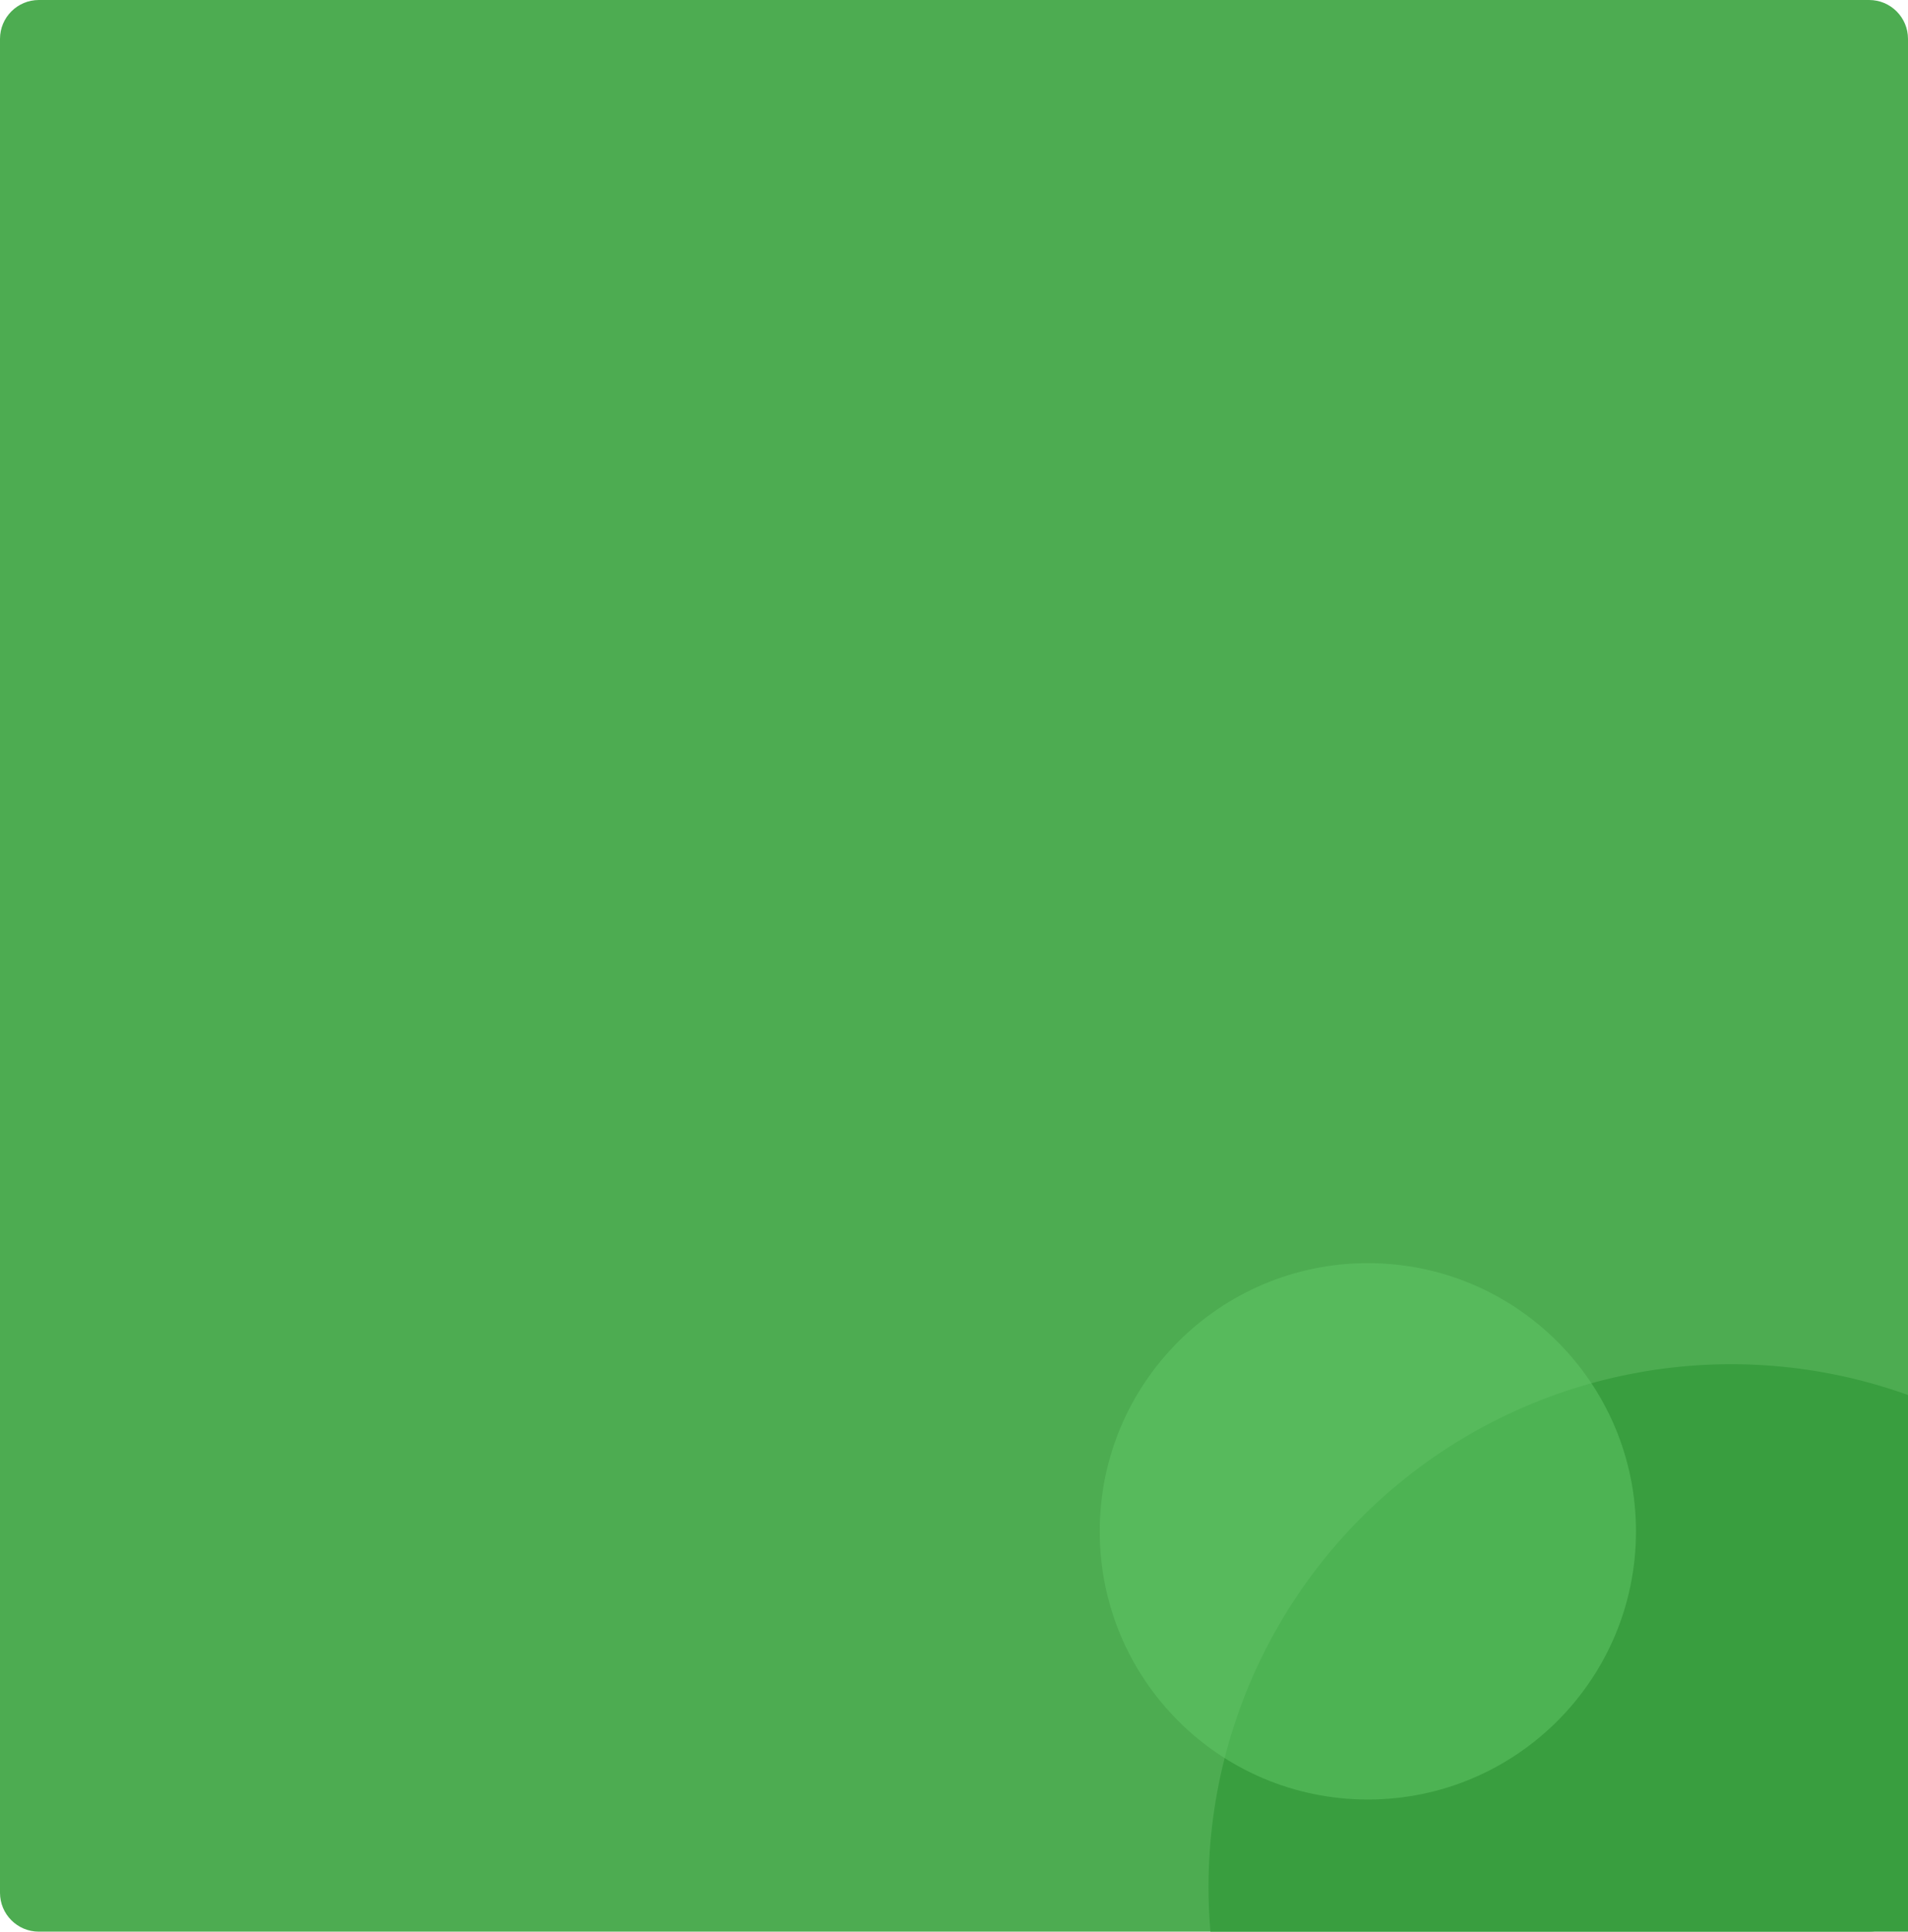 <svg width="491" height="497" viewBox="0 0 491 497" fill="none" xmlns="http://www.w3.org/2000/svg">
<path d="M0 10C0 4.477 4.477 0 10 0H481C486.523 0 491 4.477 491 10V487C491 492.523 486.523 497 481 497H10C4.477 497 0 492.523 0 487V10Z" fill="#4DAC51"/>
<circle cx="445.5" cy="485.5" r="134.5" fill="#399E3F"/>
<circle cx="352" cy="394" r="69" fill="#63C868" fill-opacity="0.5"/>
</svg>
